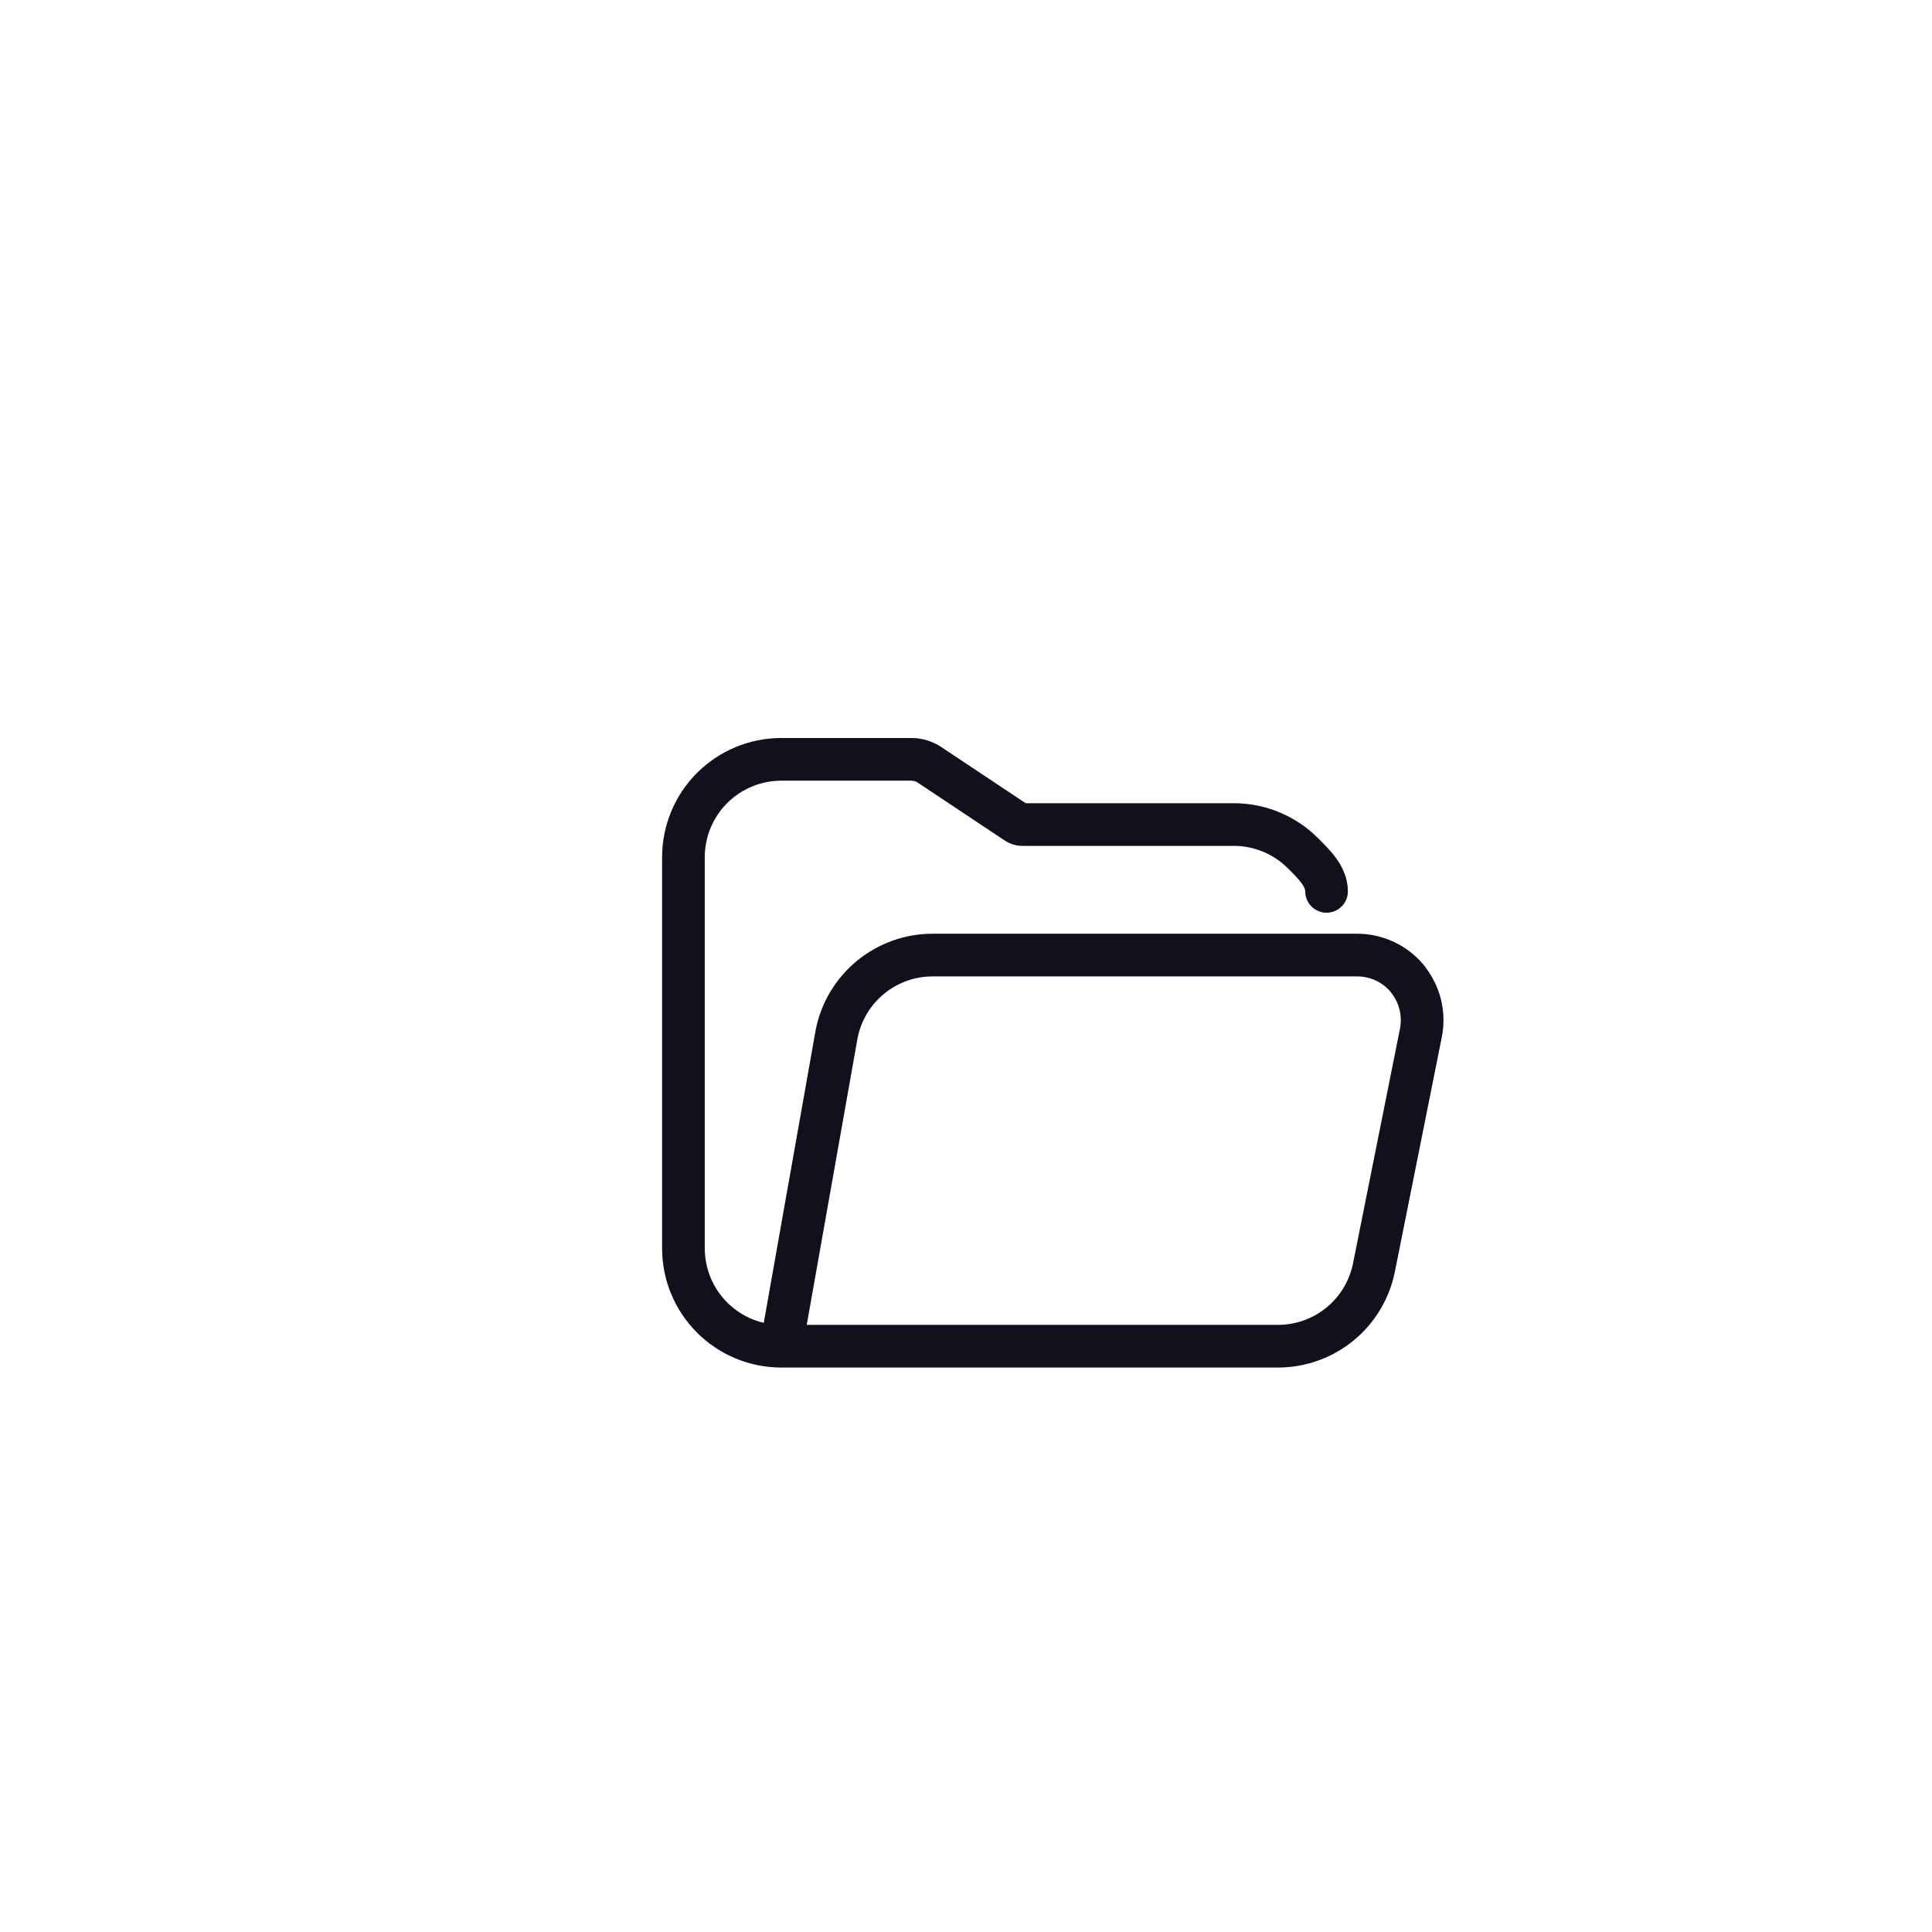 <svg width="512" height="512" viewBox="0 0 512 512" fill="none" xmlns="http://www.w3.org/2000/svg">
<path d="M207.05 356.758C200.173 356.758 193.576 354.025 188.713 349.162C183.849 344.299 181.117 337.702 181.117 330.824V227.168C181.117 220.29 183.849 213.693 188.713 208.83C193.576 203.967 200.173 201.234 207.05 201.234H241.603C243.297 201.25 244.949 201.762 246.355 202.707L269.519 218.122C269.904 218.375 270.355 218.51 270.816 218.511H326.954C333.832 218.511 340.428 221.243 345.291 226.106C348.161 228.976 351.551 232.202 351.551 236.226M207.05 356.758H338.715C344.694 356.75 350.486 354.677 355.112 350.89C359.737 347.102 362.912 341.832 364.099 335.973L376.54 273.779C377.045 271.276 376.99 268.692 376.378 266.212C375.766 263.733 374.613 261.42 373.001 259.439L373.016 259.409C371.39 257.431 369.345 255.838 367.029 254.747C364.712 253.656 362.182 253.094 359.622 253.101H247.133C241.146 253.107 235.346 255.184 230.716 258.979C226.087 262.774 222.913 268.055 221.733 273.924L207.05 356.758Z" stroke="#151525" stroke-width="11.294" stroke-linecap="round" stroke-linejoin="round"/>
<path d="M207.05 356.758C200.173 356.758 193.576 354.025 188.713 349.162C183.849 344.299 181.117 337.702 181.117 330.824V227.168C181.117 220.29 183.849 213.693 188.713 208.83C193.576 203.967 200.173 201.234 207.05 201.234H241.603C243.297 201.25 244.949 201.762 246.355 202.707L269.519 218.122C269.904 218.375 270.355 218.51 270.816 218.511H326.954C333.832 218.511 340.428 221.243 345.291 226.106C348.161 228.976 351.551 232.202 351.551 236.226M207.05 356.758H338.715C344.694 356.75 350.486 354.677 355.112 350.89C359.737 347.102 362.912 341.832 364.099 335.973L376.54 273.779C377.045 271.276 376.99 268.692 376.378 266.212C375.766 263.733 374.613 261.42 373.001 259.439L373.016 259.409C371.39 257.431 369.345 255.838 367.029 254.747C364.712 253.656 362.182 253.094 359.622 253.101H247.133C241.146 253.107 235.346 255.184 230.716 258.979C226.087 262.774 222.913 268.055 221.733 273.924L207.05 356.758Z" stroke="black" stroke-opacity="0.2" stroke-width="11.294" stroke-linecap="round" stroke-linejoin="round"/>
</svg>
